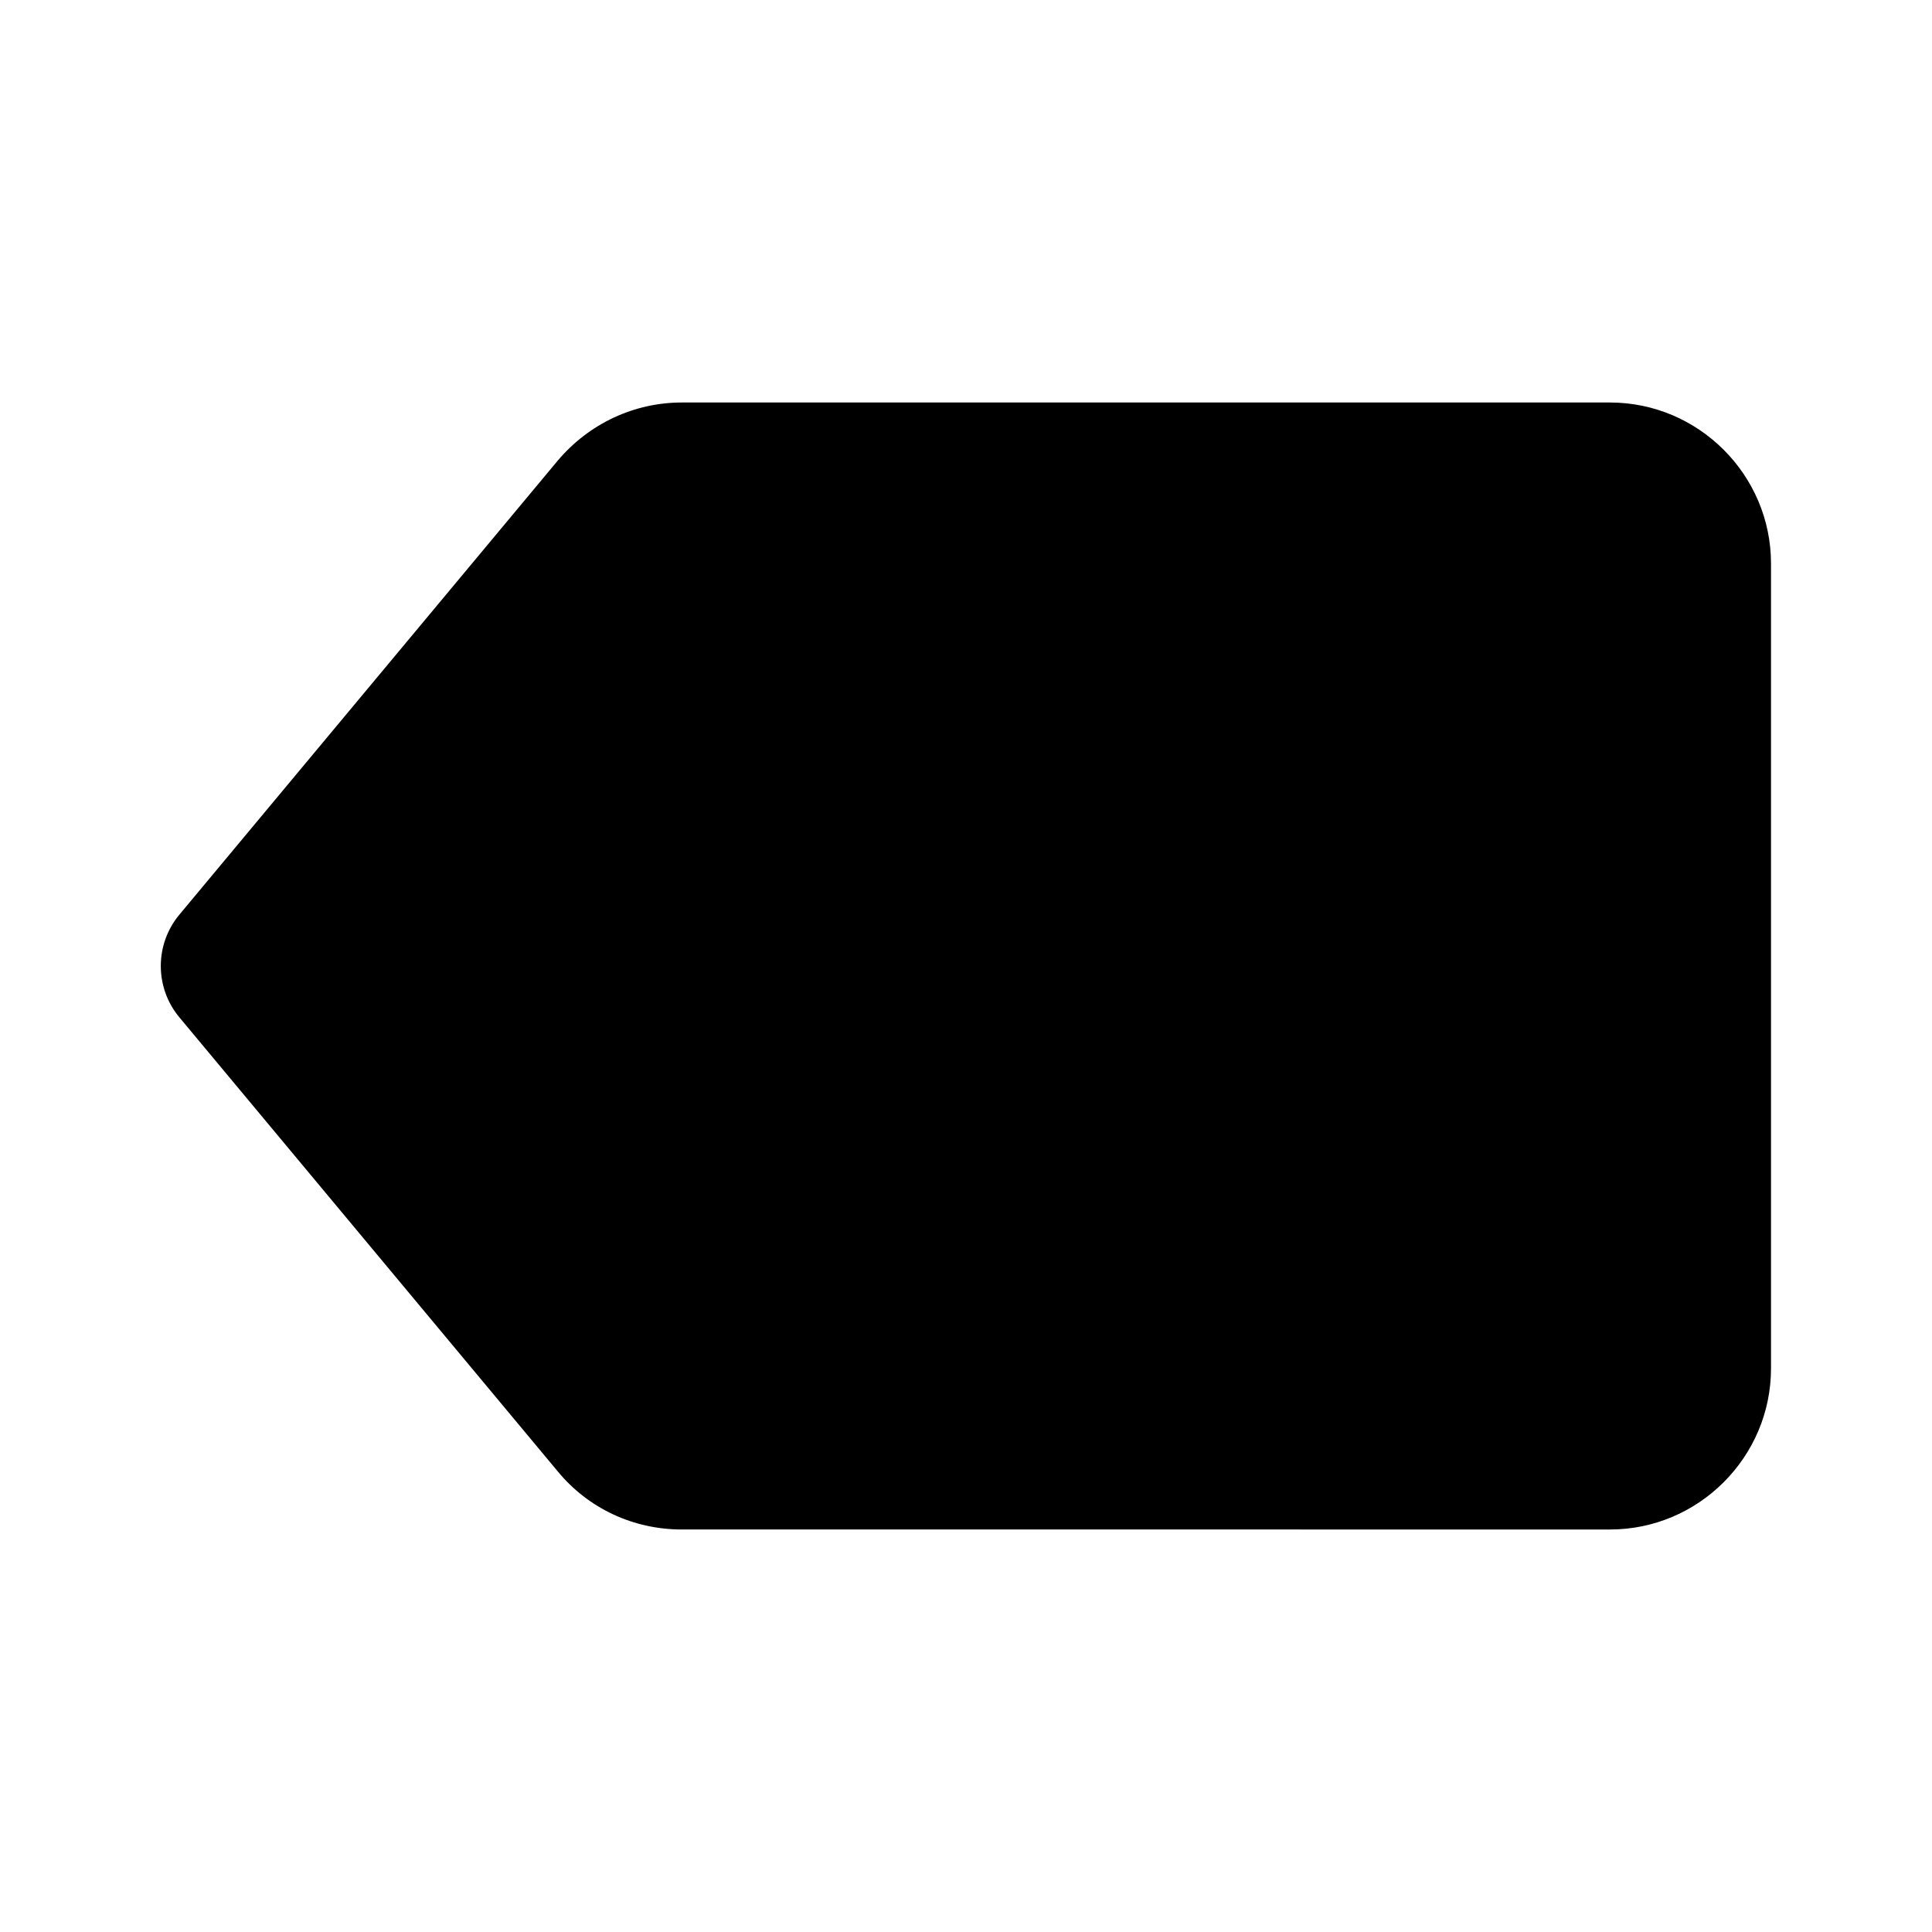 <svg xmlns="http://www.w3.org/2000/svg" width="24" height="24"><!--Boxicons v3.0 https://boxicons.com | License  https://docs.boxicons.com/free--><path d="M20 5H8.47c-.59 0-1.15.26-1.54.72l-4.7 5.64c-.31.37-.31.91 0 1.28l4.7 5.64c.38.46.94.72 1.54.72H20c1.1 0 2-.9 2-2V7c0-1.1-.9-2-2-2"/></svg>